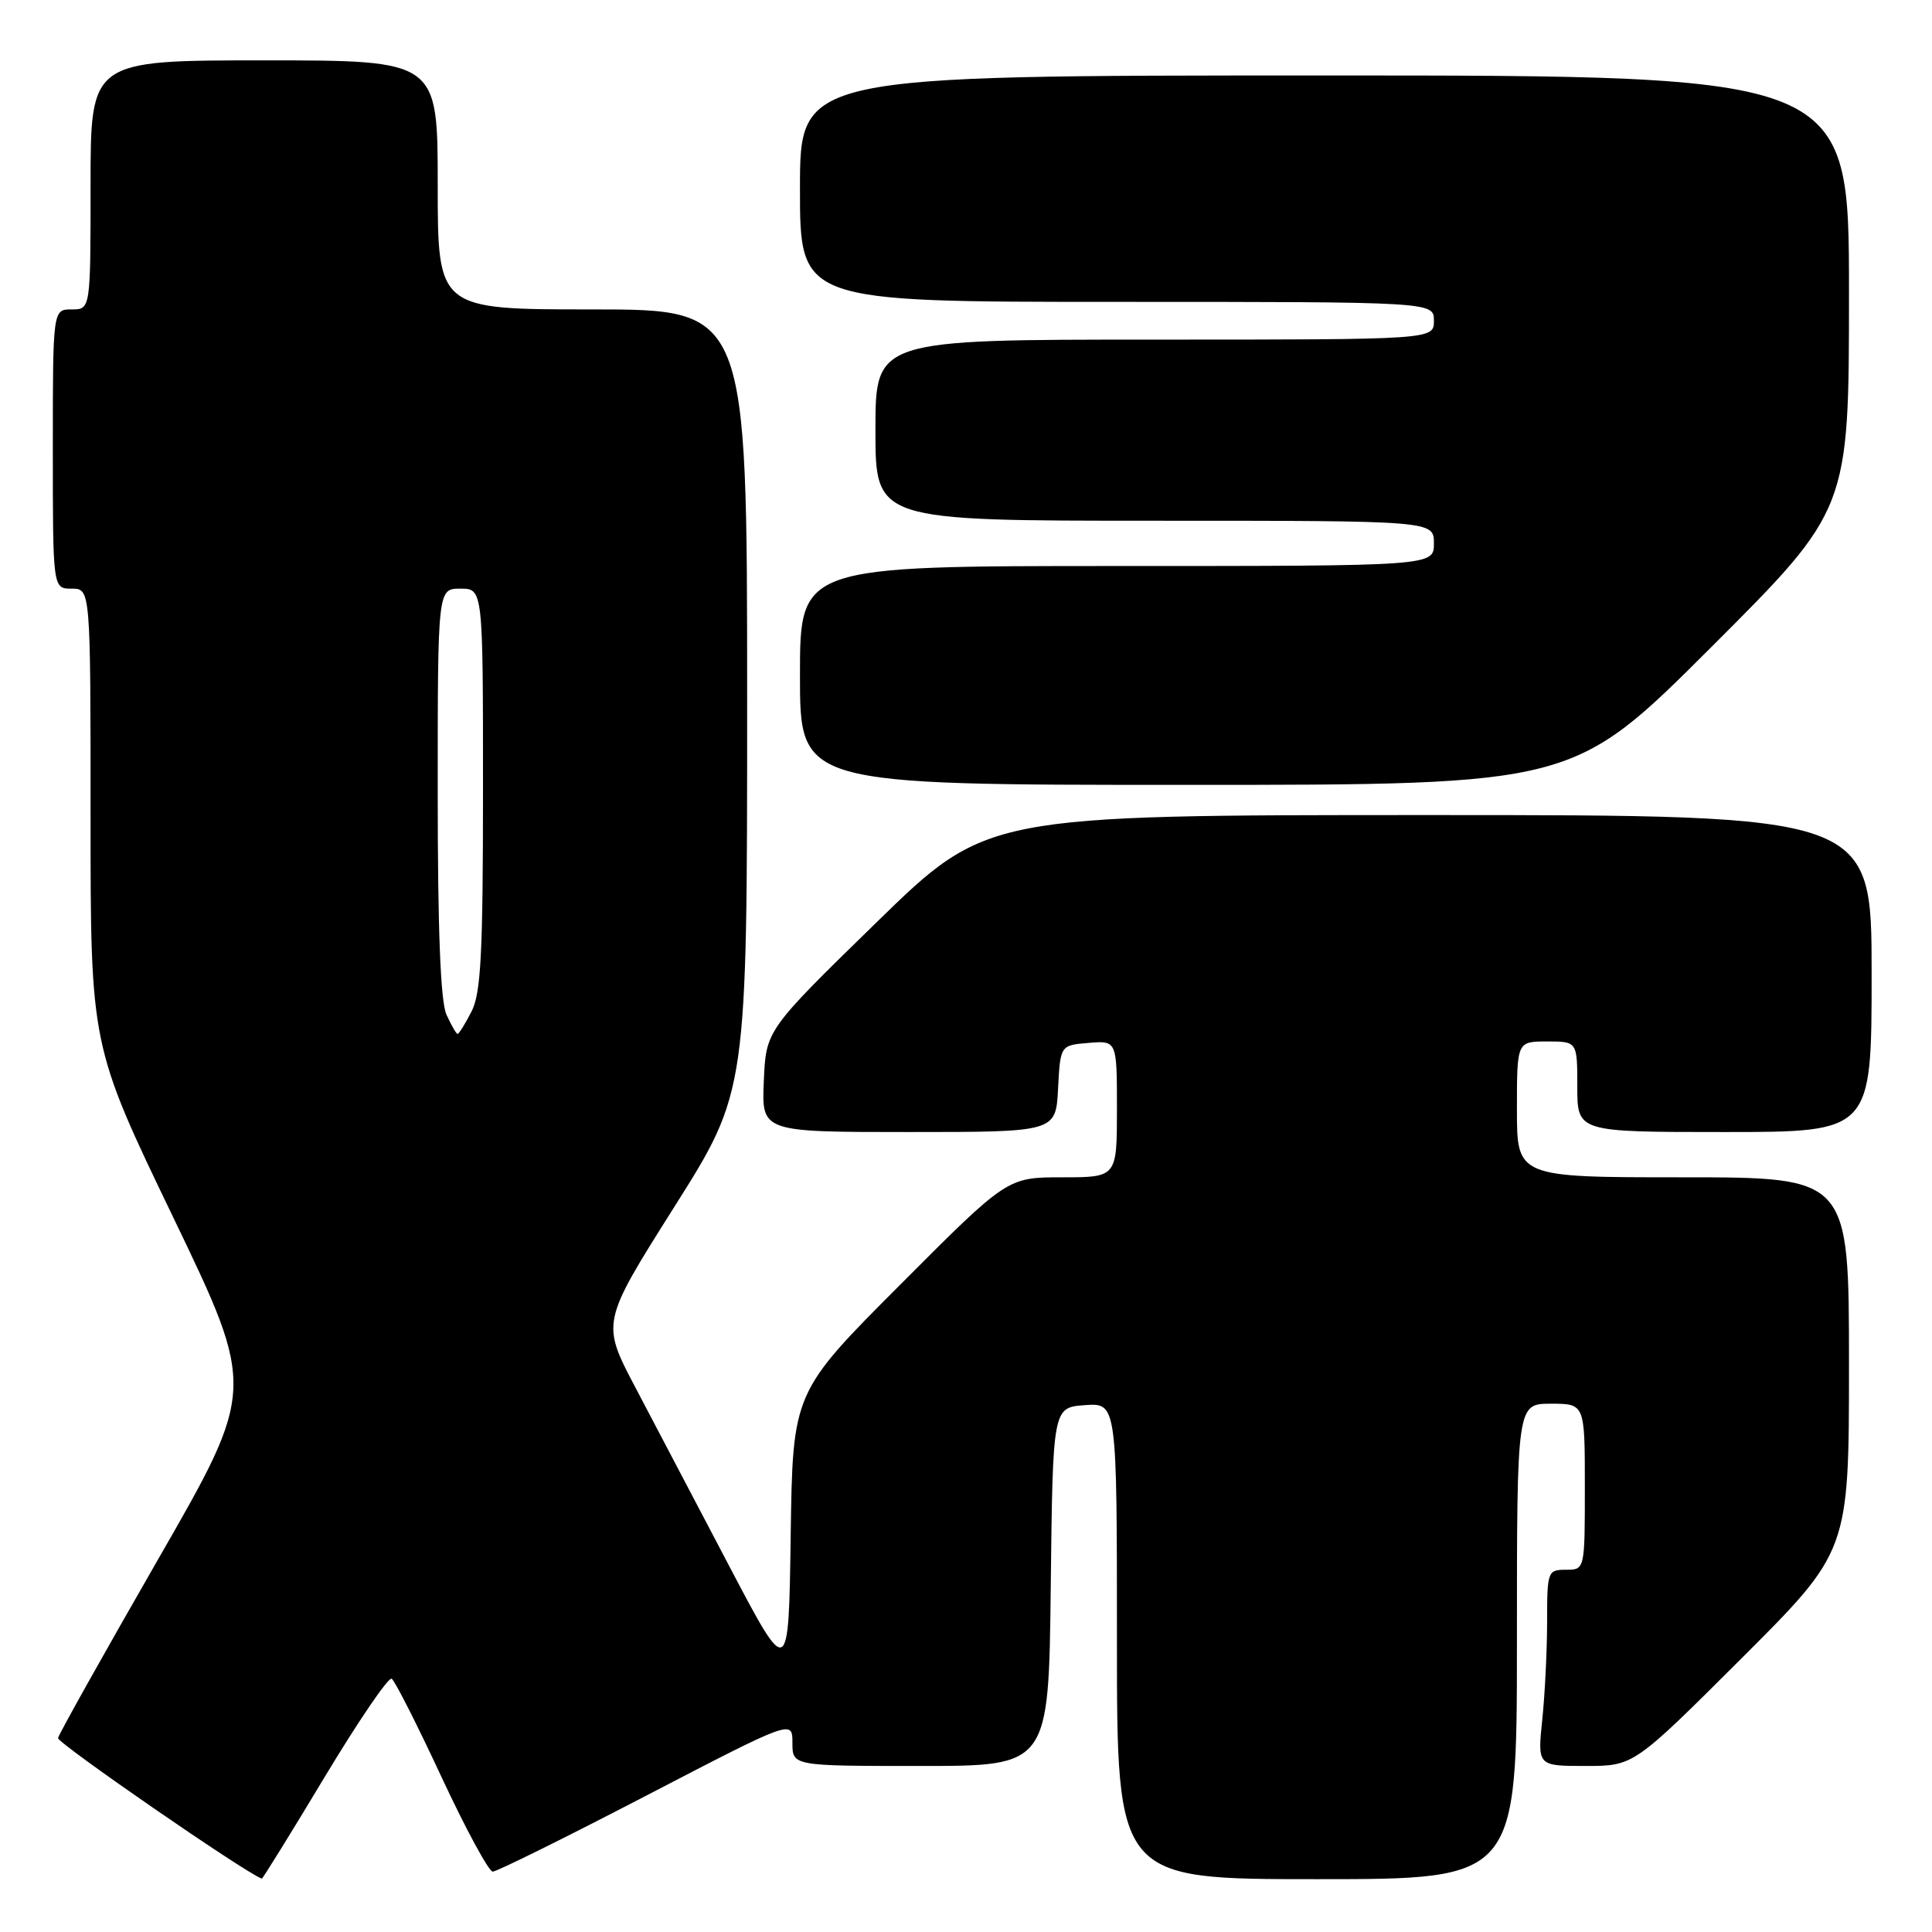<?xml version="1.0" encoding="UTF-8" standalone="no"?>
<!DOCTYPE svg PUBLIC "-//W3C//DTD SVG 1.1//EN" "http://www.w3.org/Graphics/SVG/1.1/DTD/svg11.dtd" >
<svg xmlns="http://www.w3.org/2000/svg" xmlns:xlink="http://www.w3.org/1999/xlink" version="1.1" viewBox="0 0 256 256">
 <g >
 <path fill="currentColor"
d=" M 43.01 235.48 C 47.48 228.05 51.48 222.18 51.90 222.44 C 52.32 222.70 55.29 228.56 58.50 235.46 C 61.71 242.35 64.77 248.00 65.29 248.00 C 65.82 248.00 74.97 243.47 85.63 237.93 C 105.00 227.87 105.00 227.87 105.00 230.93 C 105.00 234.00 105.00 234.00 121.98 234.00 C 138.96 234.00 138.96 234.00 139.23 210.25 C 139.50 186.50 139.50 186.50 143.75 186.19 C 148.00 185.89 148.00 185.89 148.00 217.44 C 148.00 249.00 148.00 249.00 174.50 249.00 C 201.00 249.00 201.00 249.00 201.00 217.50 C 201.00 186.00 201.00 186.00 205.50 186.00 C 210.00 186.00 210.00 186.00 210.00 197.00 C 210.00 208.00 210.00 208.00 207.50 208.00 C 205.08 208.00 205.00 208.21 205.00 214.85 C 205.00 218.62 204.71 224.47 204.36 227.85 C 203.72 234.00 203.72 234.00 210.10 234.00 C 216.47 234.00 216.47 234.00 230.74 219.76 C 245.00 205.53 245.00 205.53 245.00 180.76 C 245.00 156.00 245.00 156.00 223.00 156.00 C 201.00 156.00 201.00 156.00 201.00 147.00 C 201.00 138.00 201.00 138.00 205.00 138.00 C 209.00 138.00 209.00 138.00 209.00 144.00 C 209.00 150.00 209.00 150.00 228.50 150.00 C 248.00 150.00 248.00 150.00 248.00 129.00 C 248.00 108.00 248.00 108.00 189.36 108.00 C 130.72 108.00 130.72 108.00 116.11 122.25 C 101.50 136.50 101.50 136.50 101.21 143.25 C 100.91 150.00 100.91 150.00 120.41 150.00 C 139.90 150.00 139.90 150.00 140.20 144.25 C 140.50 138.50 140.50 138.50 144.25 138.19 C 148.00 137.88 148.00 137.88 148.00 146.94 C 148.00 156.00 148.00 156.00 140.74 156.00 C 133.47 156.00 133.47 156.00 119.26 170.25 C 105.04 184.50 105.04 184.50 104.77 203.50 C 104.50 222.50 104.50 222.50 96.62 207.50 C 92.29 199.25 86.71 188.62 84.21 183.88 C 79.67 175.26 79.67 175.26 89.33 159.95 C 99.00 144.65 99.00 144.65 99.00 92.82 C 99.00 41.00 99.00 41.00 78.50 41.00 C 58.00 41.00 58.00 41.00 58.00 24.50 C 58.00 8.00 58.00 8.00 35.00 8.00 C 12.00 8.00 12.00 8.00 12.00 24.50 C 12.00 41.00 12.00 41.00 9.50 41.00 C 7.00 41.00 7.00 41.00 7.00 59.50 C 7.00 78.00 7.00 78.00 9.50 78.00 C 12.00 78.00 12.00 78.00 12.00 108.28 C 12.00 138.56 12.00 138.56 22.96 161.32 C 33.91 184.08 33.91 184.08 20.89 206.72 C 13.73 219.18 7.79 229.79 7.69 230.30 C 7.56 230.95 32.42 248.11 34.69 248.93 C 34.79 248.97 38.54 242.92 43.01 235.48 Z  M 226.74 85.76 C 245.00 67.52 245.00 67.52 245.00 38.76 C 245.00 10.00 245.00 10.00 175.50 10.00 C 106.00 10.00 106.00 10.00 106.00 25.00 C 106.00 40.00 106.00 40.00 148.00 40.00 C 190.00 40.00 190.00 40.00 190.00 42.50 C 190.00 45.00 190.00 45.00 153.00 45.00 C 116.00 45.00 116.00 45.00 116.00 57.00 C 116.00 69.00 116.00 69.00 153.00 69.00 C 190.00 69.00 190.00 69.00 190.00 72.00 C 190.00 75.00 190.00 75.00 148.00 75.00 C 106.00 75.00 106.00 75.00 106.00 89.50 C 106.00 104.00 106.00 104.00 157.24 104.00 C 208.48 104.00 208.48 104.00 226.74 85.76 Z  M 59.16 134.45 C 58.37 132.72 58.00 123.28 58.00 104.95 C 58.00 78.00 58.00 78.00 61.00 78.00 C 64.00 78.00 64.00 78.00 64.00 104.55 C 64.00 126.39 63.73 131.62 62.47 134.05 C 61.64 135.67 60.81 137.00 60.63 137.00 C 60.46 137.00 59.80 135.85 59.16 134.45 Z "/>
</g>
</svg>